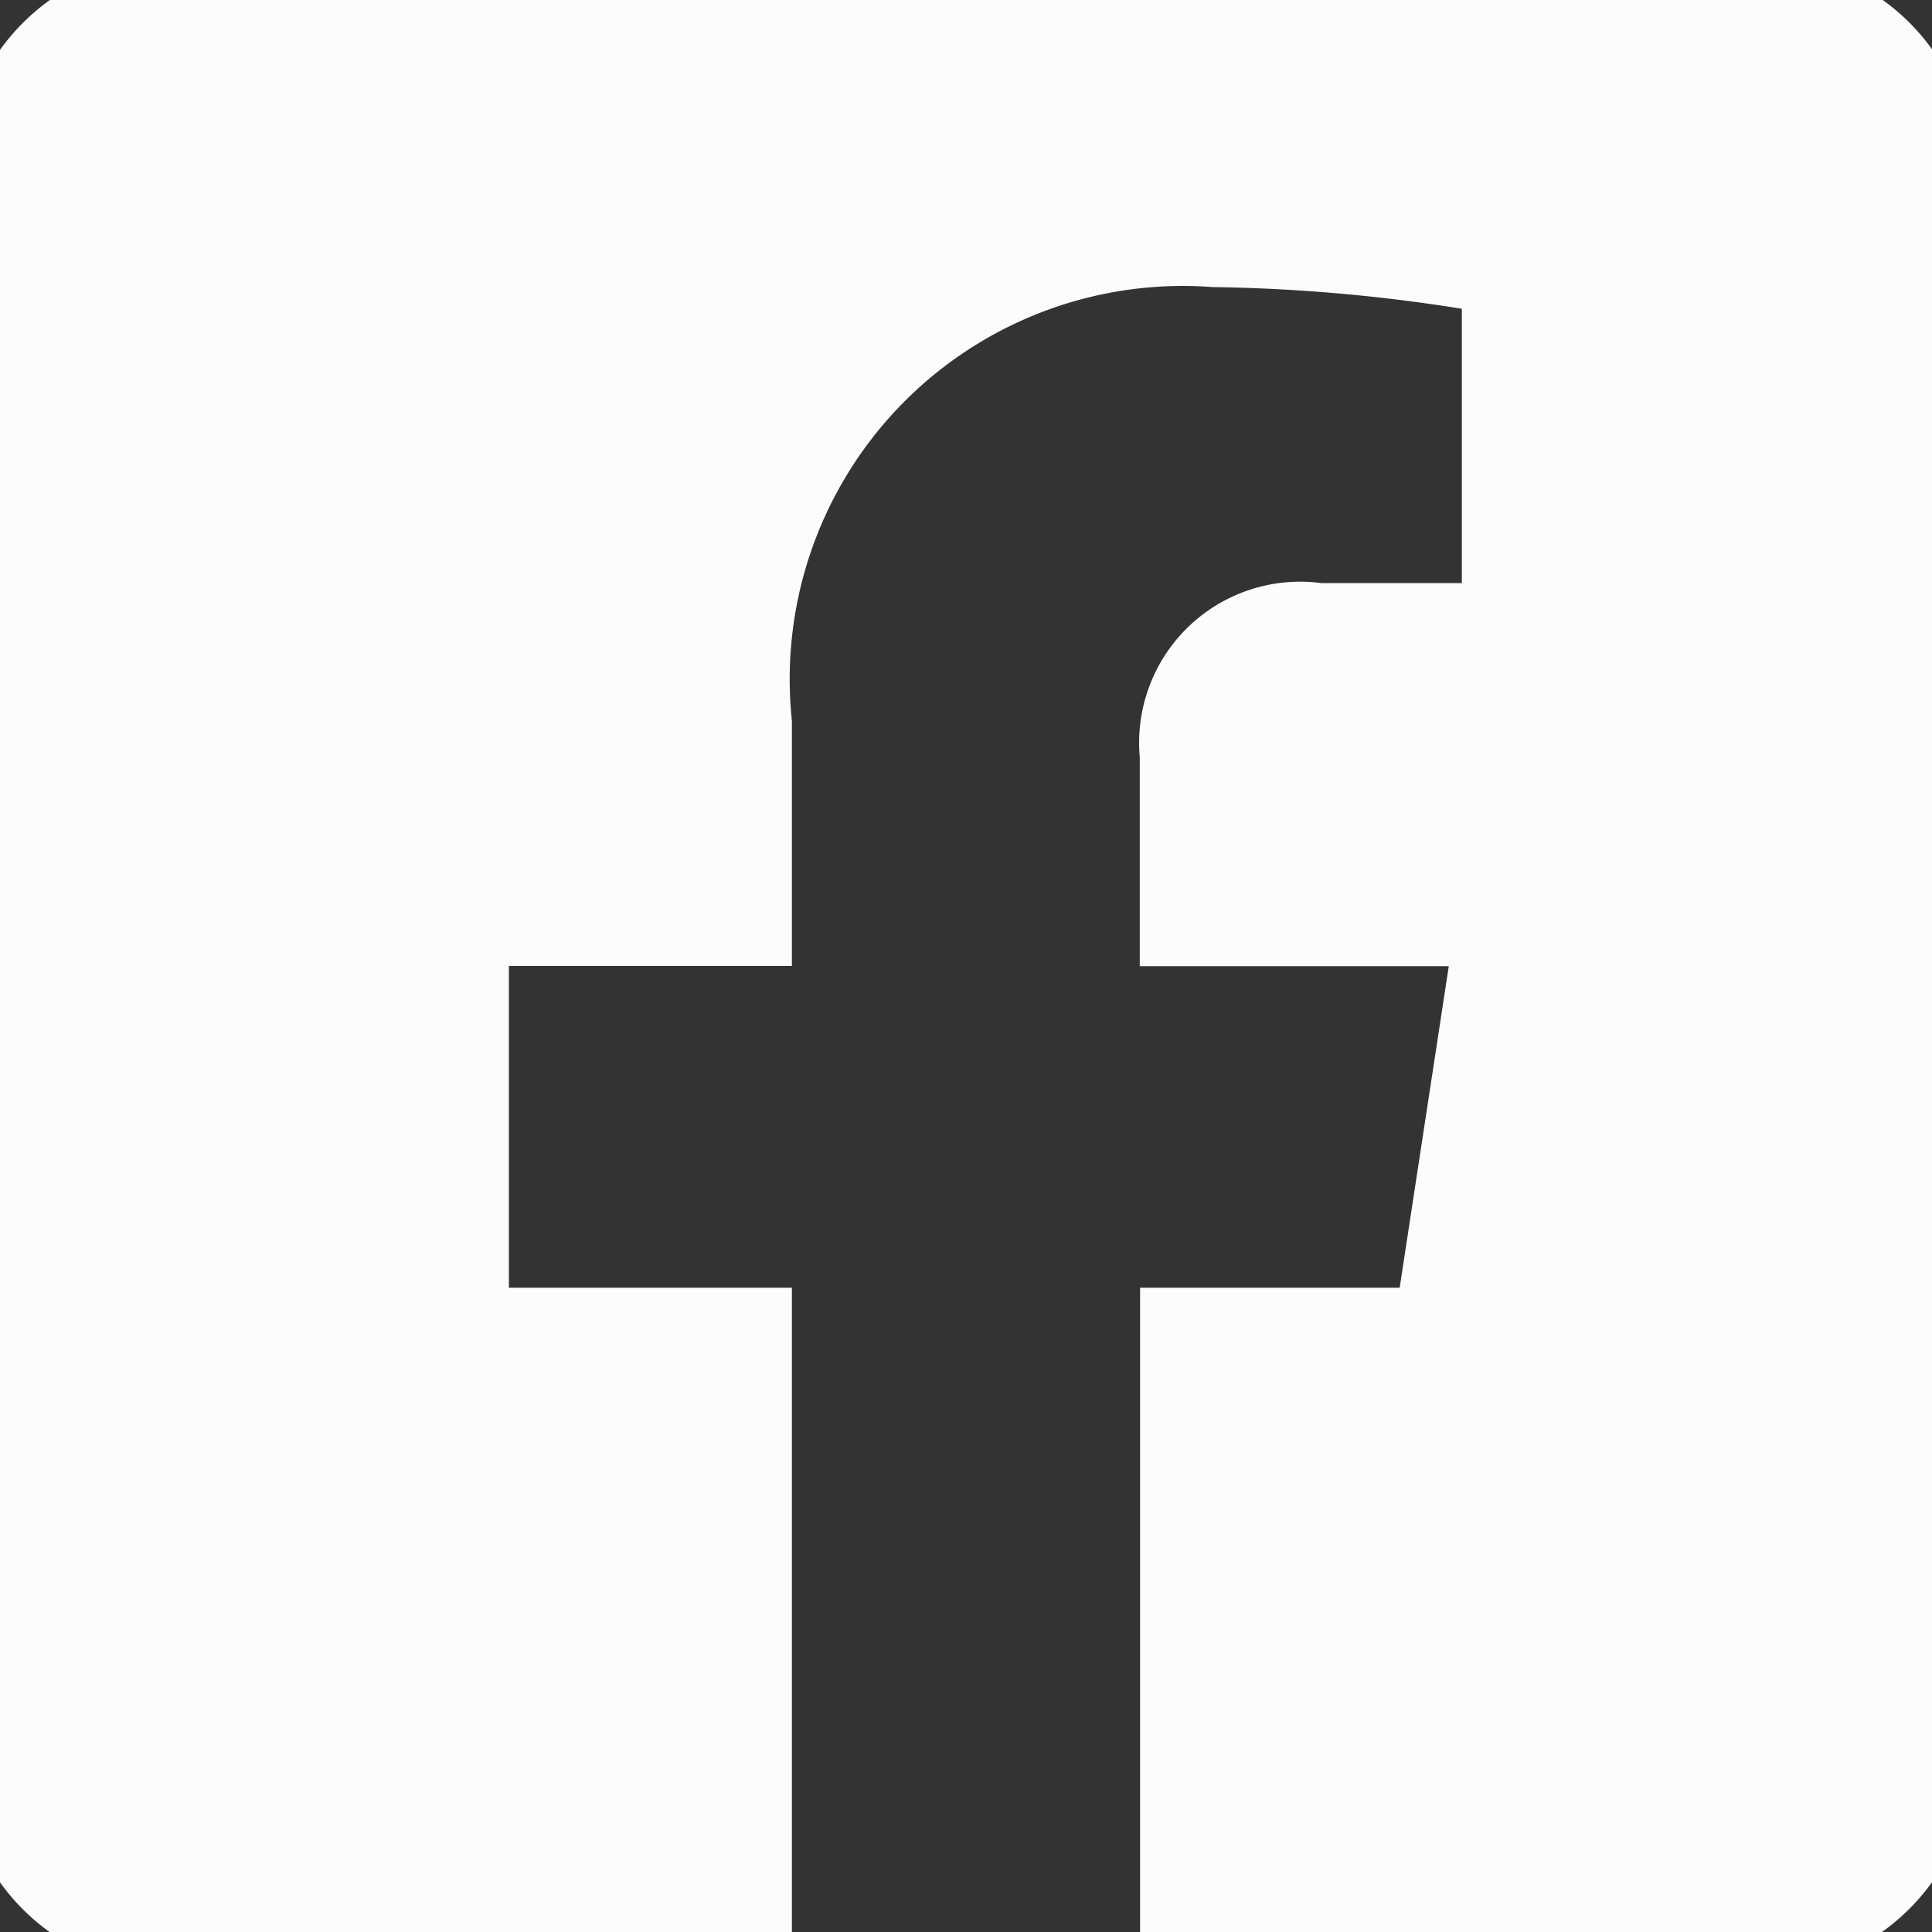 <svg xmlns="http://www.w3.org/2000/svg" width="17" height="17" viewBox="0 0 17 17">
    <rect x="0" y="0" width="17" height="17" fill="#333333" stroke="none"/>
    <defs>
        <style>
            .cls-1{fill:#fff}.cls-2{clip-path:url(#clip-path)}.cls-3{fill:#fcfcfc}
        </style>
        <clipPath id="clip-path">
            <path id="Rectángulo_40" d="M0 0h17v17H0z" class="cls-1" data-name="Rectángulo 40" transform="translate(16.355 729.355)"/>
        </clipPath>
    </defs>
    <g id="Enmascarar_grupo_1" class="cls-2" data-name="Enmascarar grupo 1" transform="translate(-16.355 -729.355)">
        <path id="facebook-square-brands" d="M15.812 2.214H1.9A1.9 1.9 0 0 0 0 4.112v13.914a1.9 1.9 0 0 0 1.9 1.9h5.423V13.9h-2.49v-2.831h2.49v-2.16a3.459 3.459 0 0 1 3.7-3.814 15.087 15.087 0 0 1 2.195.191V7.7h-1.234a1.417 1.417 0 0 0-1.6 1.531v1.84h2.719l-.432 2.829h-2.284v6.021h5.426a1.9 1.9 0 0 0 1.9-1.9V4.112a1.9 1.9 0 0 0-1.9-1.9z" class="cls-3" transform="translate(16 726.786)"/>
    </g>
</svg>
